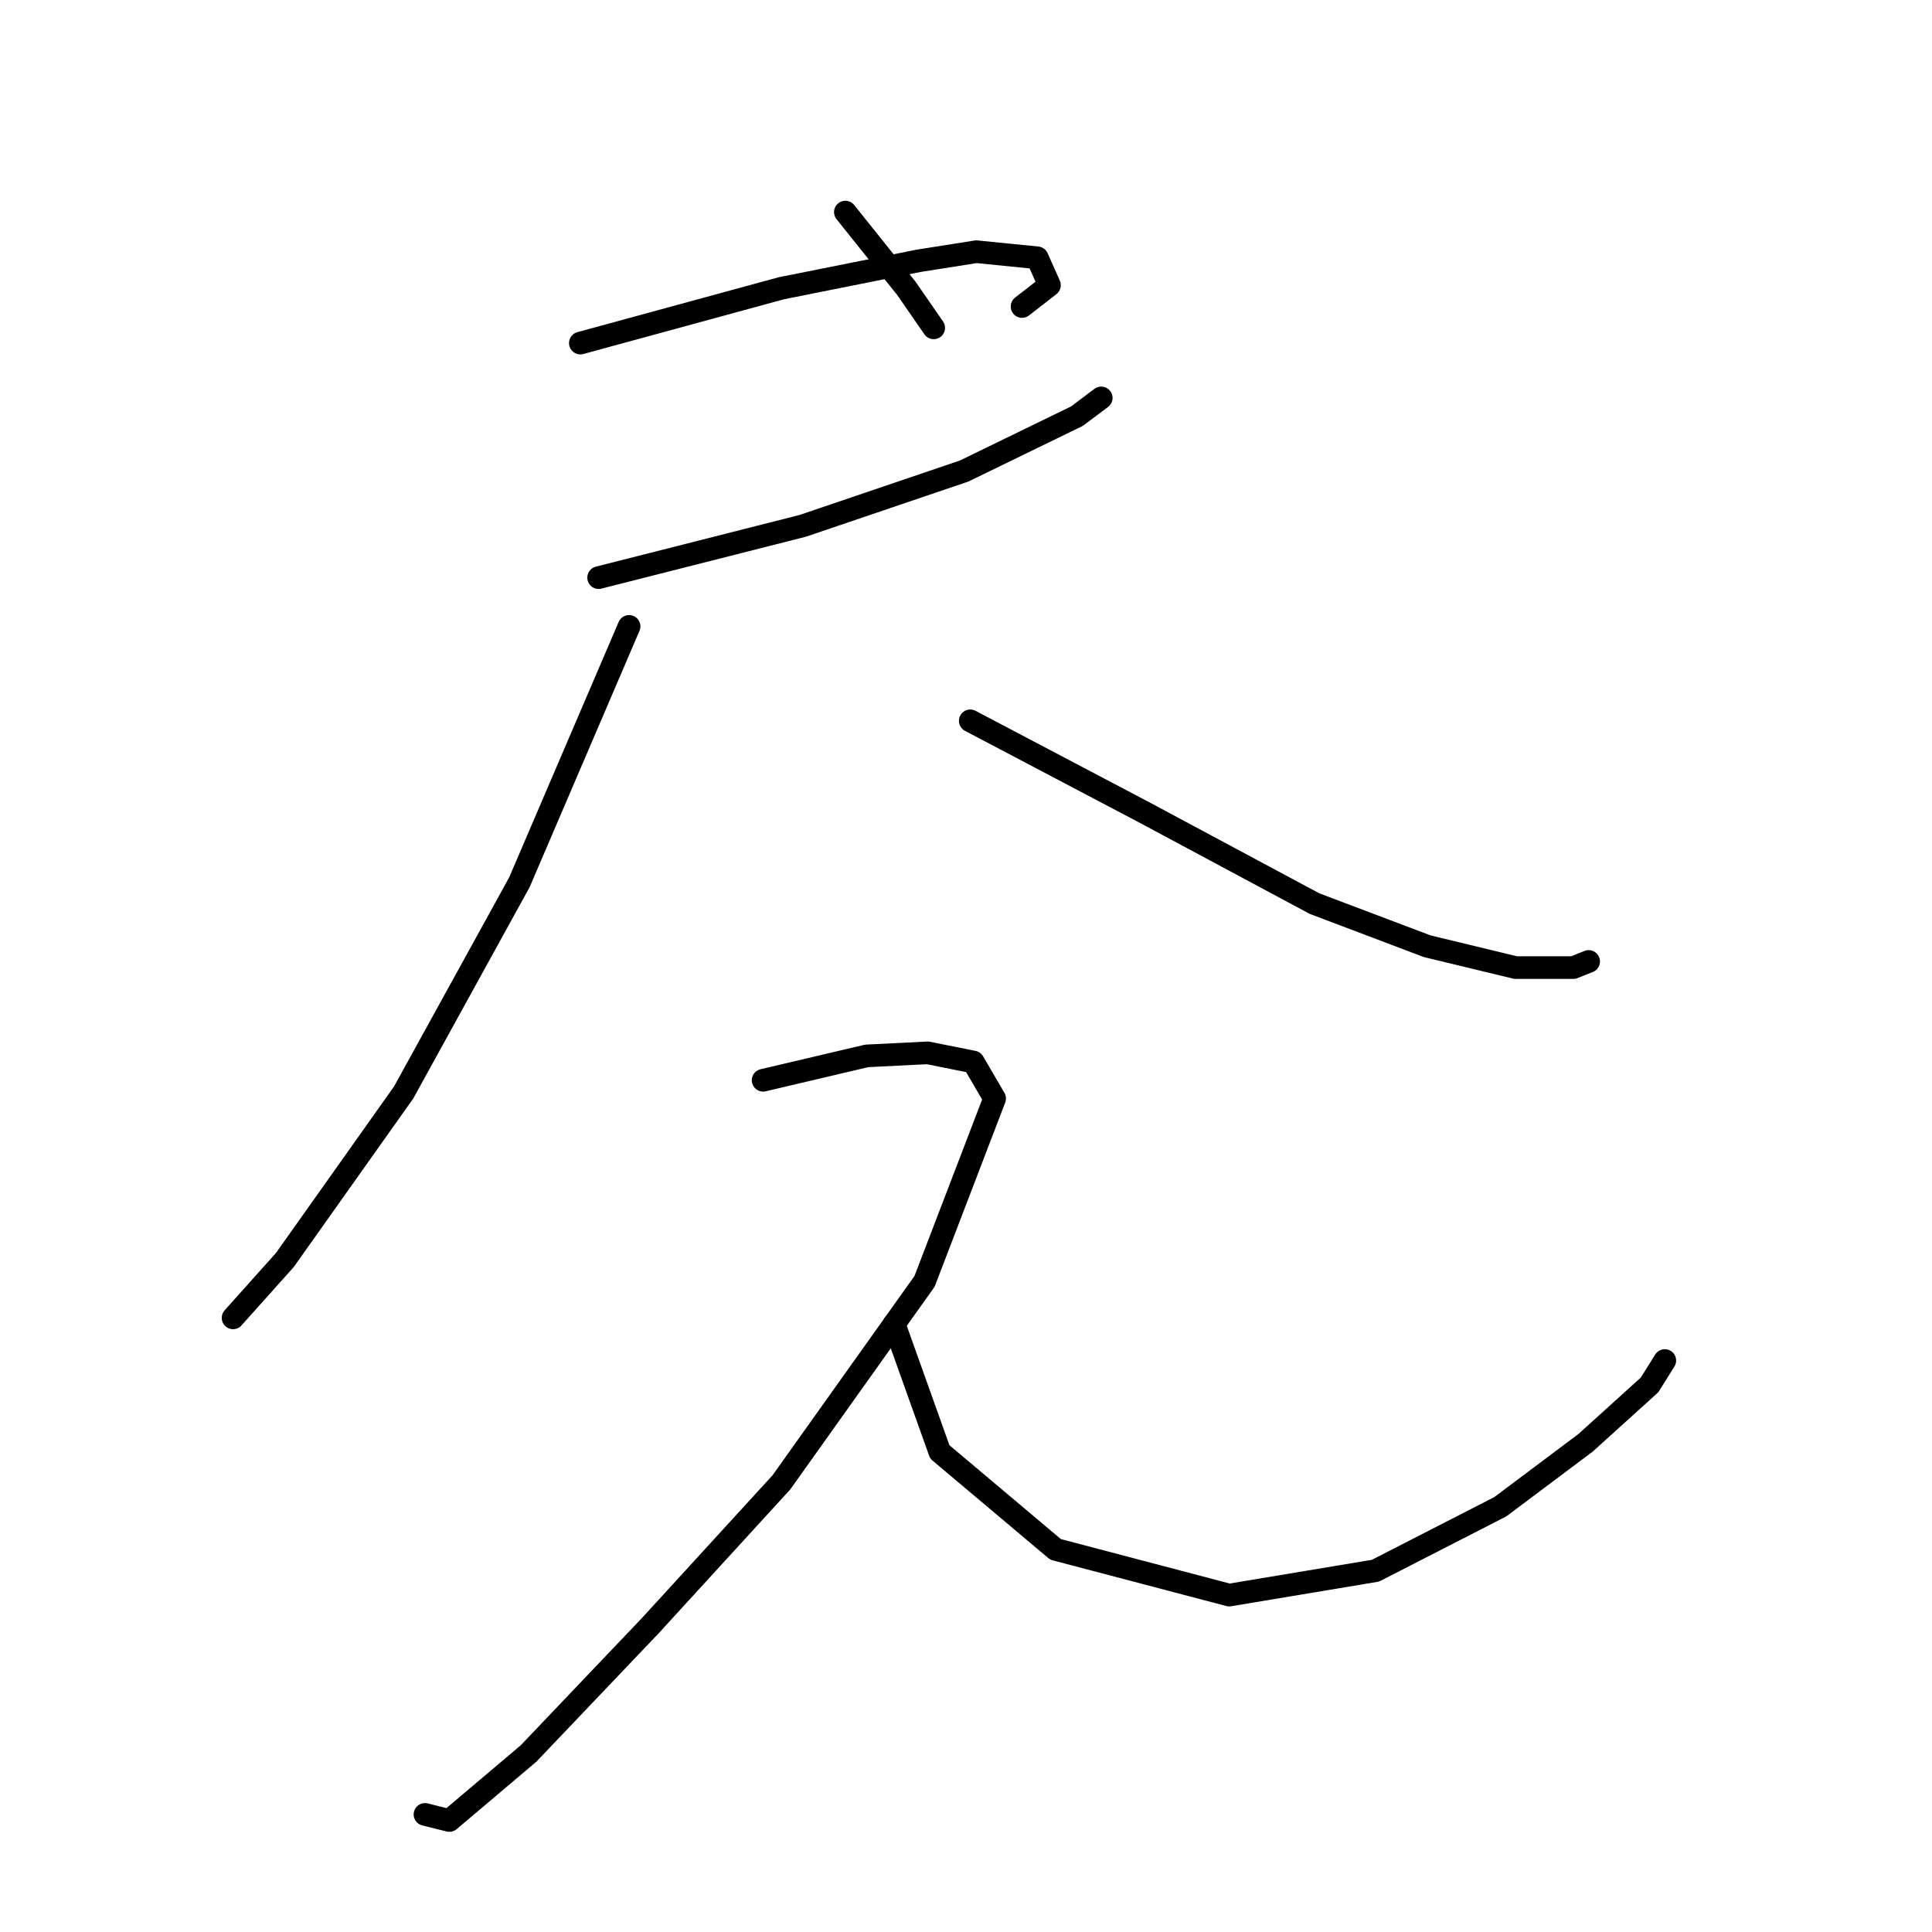 <?xml version="1.0" standalone="no"?>
    <svg width="256" height="256" xmlns="http://www.w3.org/2000/svg" version="1.1">
    <polyline stroke="black" stroke-width="3" stroke-linecap="round" fill="transparent" stroke-linejoin="round" points="112.015 28.103 120.088 38.194 123.72 43.442 123.72 43.442 " />
        <polyline stroke="black" stroke-width="3" stroke-linecap="round" fill="transparent" stroke-linejoin="round" points="76.898 45.46 103.538 38.194 121.702 34.562 129.371 33.351 137.444 34.158 139.059 37.791 135.426 40.616 135.426 40.616 " />
        <polyline stroke="black" stroke-width="3" stroke-linecap="round" fill="transparent" stroke-linejoin="round" points="79.32 76.54 106.364 69.678 127.757 62.413 142.692 55.147 145.921 52.725 145.921 52.725 " />
        <polyline stroke="black" stroke-width="3" stroke-linecap="round" fill="transparent" stroke-linejoin="round" points="83.356 82.999 68.825 116.905 53.487 144.756 37.745 166.956 30.883 174.625 30.883 174.625 " />
        <polyline stroke="black" stroke-width="3" stroke-linecap="round" fill="transparent" stroke-linejoin="round" points="128.564 95.512 151.572 107.621 174.176 119.73 189.11 125.381 200.816 128.207 208.485 128.207 210.504 127.399 210.504 127.399 " />
        <polyline stroke="black" stroke-width="3" stroke-linecap="round" fill="transparent" stroke-linejoin="round" points="101.117 143.141 114.84 139.912 122.913 139.508 128.968 140.719 131.793 145.563 122.51 169.782 103.538 196.422 86.182 215.393 70.036 232.346 59.541 241.226 56.312 240.419 56.312 240.419 " />
        <polyline stroke="black" stroke-width="3" stroke-linecap="round" fill="transparent" stroke-linejoin="round" points="118.473 175.433 124.528 192.386 139.866 205.302 162.874 211.357 182.249 208.128 198.798 199.651 210.1 191.175 218.576 183.506 220.595 180.276 220.595 180.276 " />
        </svg>